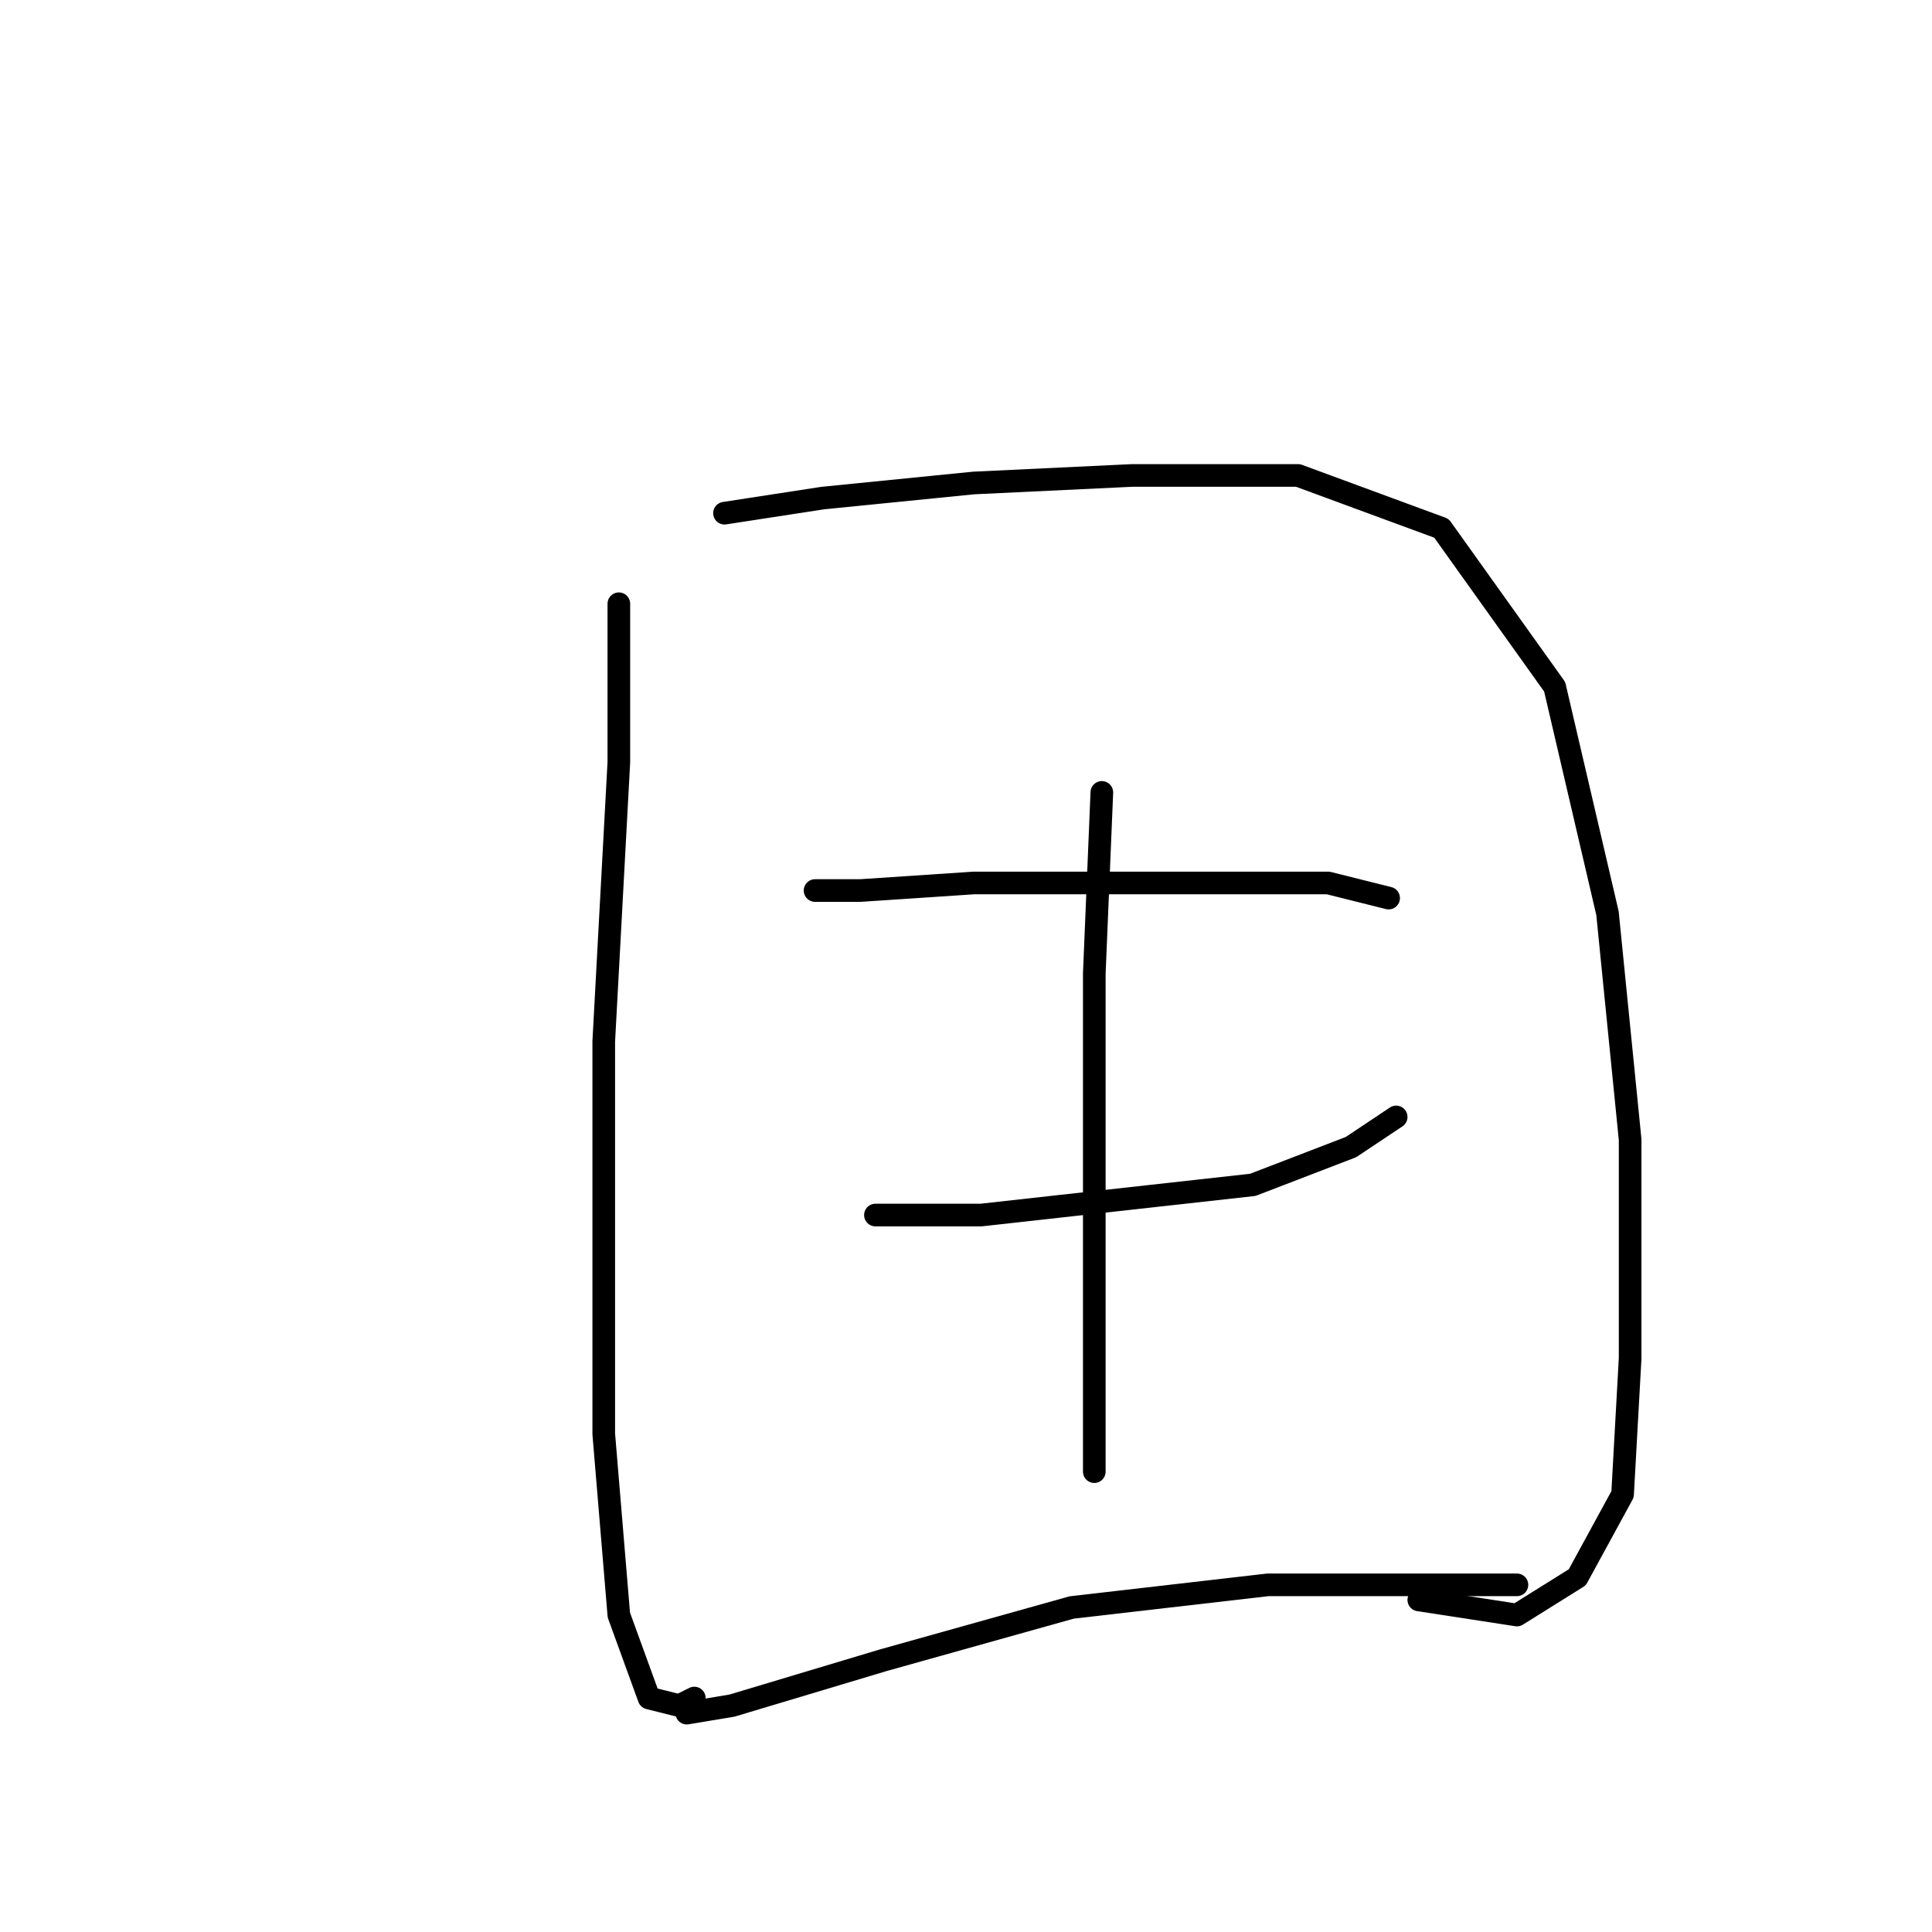 <?xml version="1.0" standalone="no"?>
    <svg width="256" height="256" xmlns="http://www.w3.org/2000/svg" version="1.1">
    <polyline stroke="black" stroke-width="3" stroke-linecap="round" fill="transparent" stroke-linejoin="round" points="82 80 82 101 80 138 80 154 80 190 82 214 86 225 90 226 92 225 92 225 " />
        <polyline stroke="black" stroke-width="3" stroke-linecap="round" fill="transparent" stroke-linejoin="round" points="96 68 109 66 129 64 150 63 172 63 191 70 206 91 213 121 216 151 216 180 215 198 209 209 201 214 188 212 188 212 " />
        <polyline stroke="black" stroke-width="3" stroke-linecap="round" fill="transparent" stroke-linejoin="round" points="108 118 114 118 129 117 148 117 165 117 176 117 184 119 184 119 " />
        <polyline stroke="black" stroke-width="3" stroke-linecap="round" fill="transparent" stroke-linejoin="round" points="116 161 130 161 148 159 166 157 179 152 185 148 185 148 " />
        <polyline stroke="black" stroke-width="3" stroke-linecap="round" fill="transparent" stroke-linejoin="round" points="146 105 145 129 145 155 145 179 145 195 145 195 " />
        <polyline stroke="black" stroke-width="3" stroke-linecap="round" fill="transparent" stroke-linejoin="round" points="91 227 97 226 117 220 142 213 168 210 179 210 201 210 201 210 " />
        </svg>